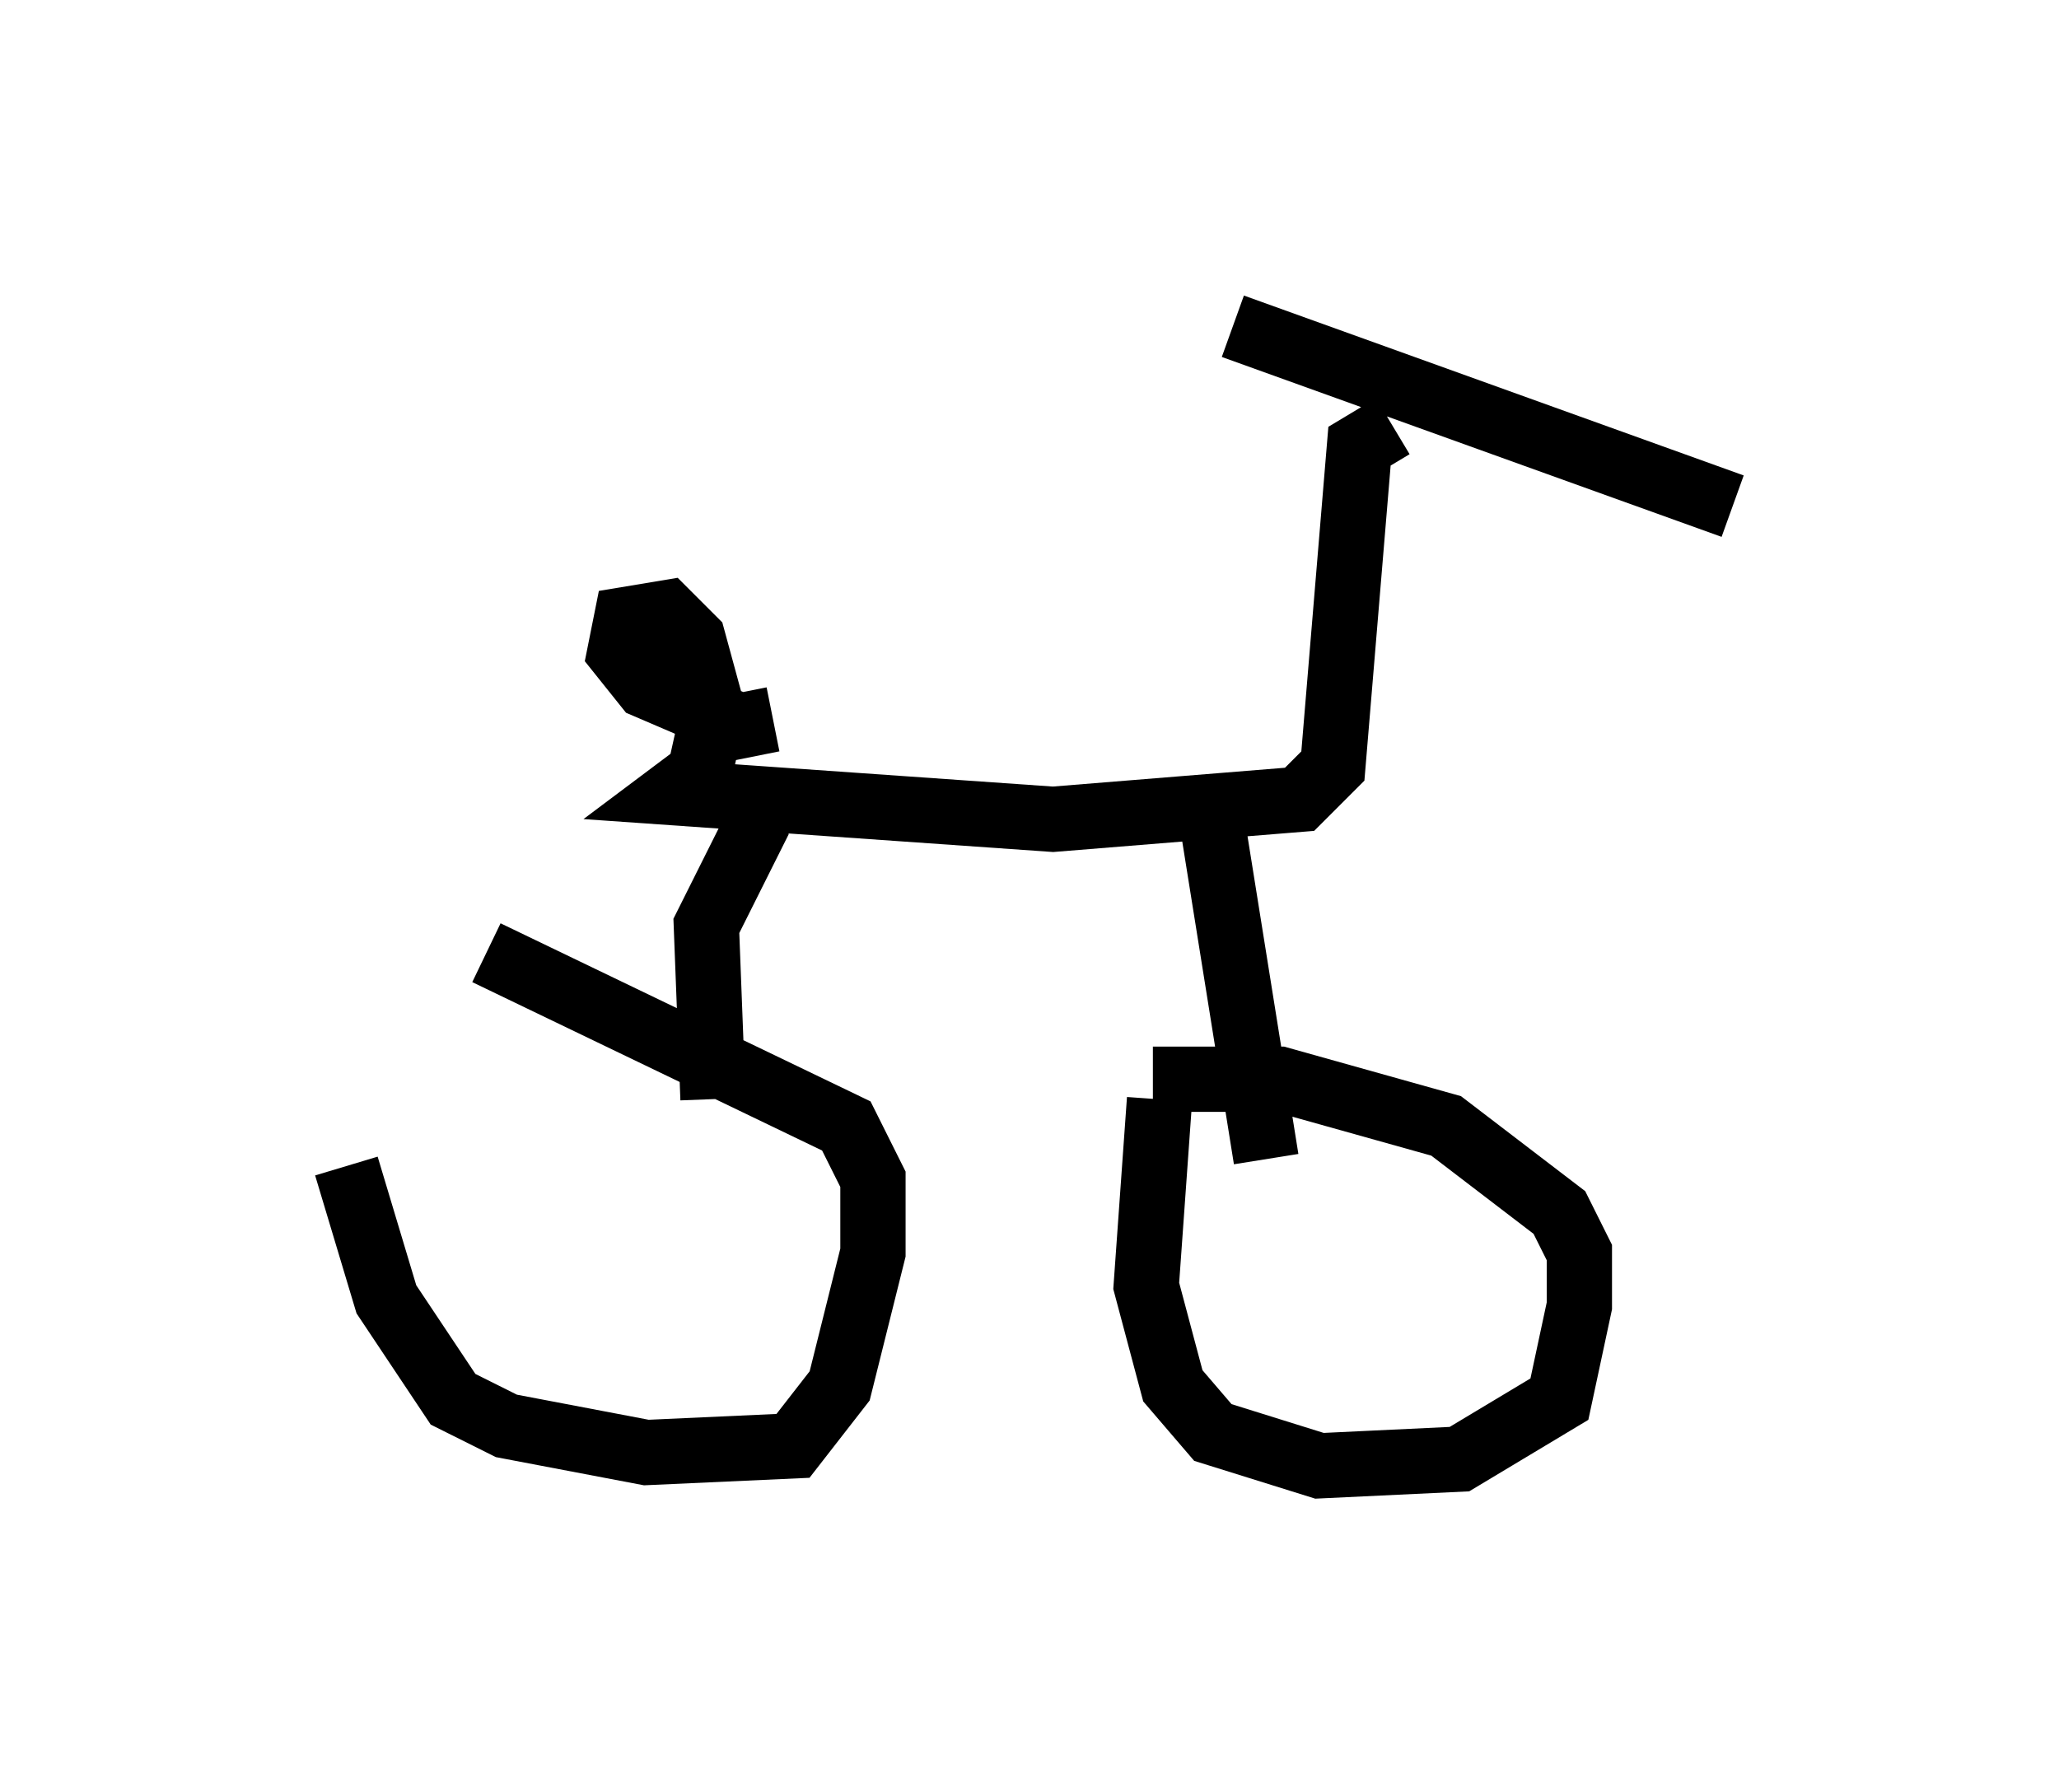 <?xml version="1.0" encoding="utf-8" ?>
<svg baseProfile="full" height="27.456" version="1.1" width="31.54" xmlns="http://www.w3.org/2000/svg" xmlns:ev="http://www.w3.org/2001/xml-events" xmlns:xlink="http://www.w3.org/1999/xlink"><defs /><rect fill="white" height="27.456" width="31.54" x="0" y="0" /><path d="M5, 15.617 m0.306, 2.246 l0.613, 2.042 1.021, 1.531 l0.817, 0.408 2.144, 0.408 l2.246, -0.102 0.715, -0.919 l0.51, -2.042 0.0, -1.123 l-0.408, -0.817 -5.513, -2.654 m10.311, 2.246 l-0.204, 2.858 0.408, 1.531 l0.613, 0.715 1.633, 0.51 l2.144, -0.102 1.531, -0.919 l0.306, -1.429 0.0, -0.817 l-0.306, -0.613 -1.735, -1.327 l-2.552, -0.715 -1.94, 0.0 m8.881, -8.779 l-7.656, -2.756 m2.45, 1.531 l-0.51, 0.306 -0.408, 4.9 l-0.51, 0.51 -3.777, 0.306 l-5.819, -0.408 0.408, -0.306 l0.204, -0.919 -0.306, -1.123 l-0.408, -0.408 -0.613, 0.102 l-0.102, 0.51 0.408, 0.51 l1.429, 0.613 0.51, -0.102 m-0.204, 1.531 l-0.817, 1.633 0.102, 2.654 m7.656, -4.185 l0.817, 5.104 " fill="none" stroke="black" stroke-width="1" /></svg>